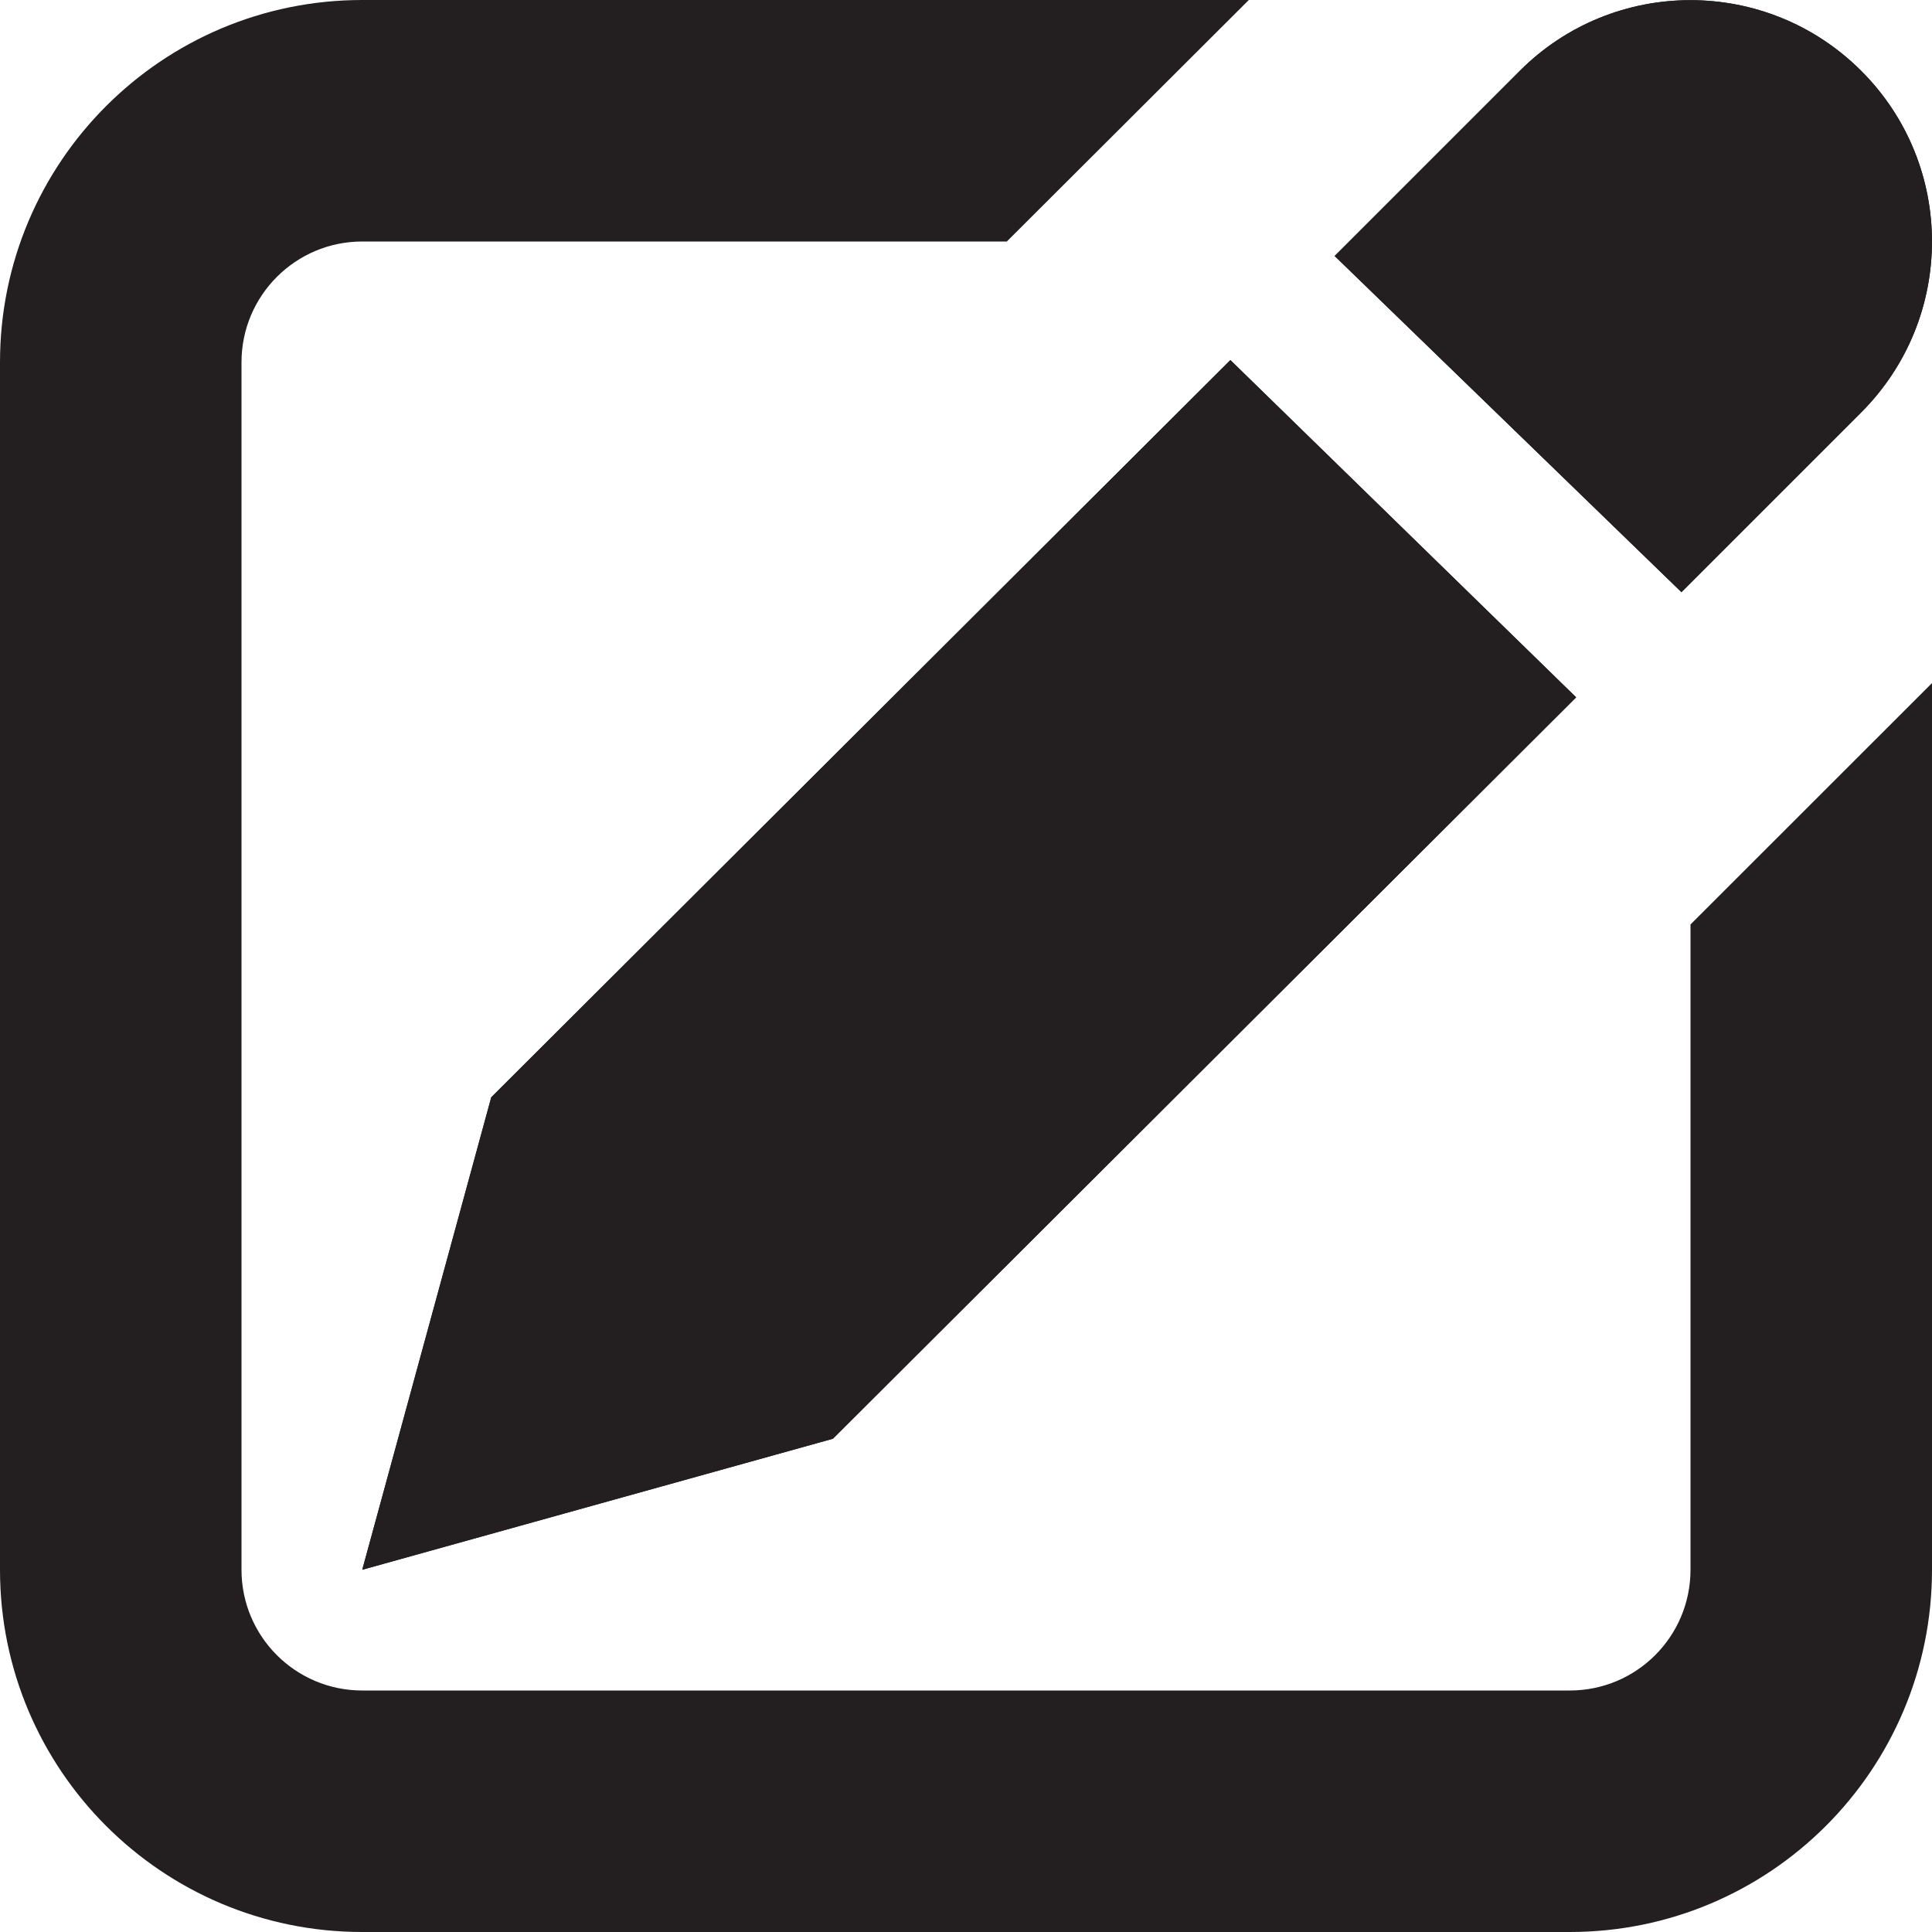 <?xml version="1.0" encoding="utf-8"?>
<!-- Generator: Adobe Illustrator 15.1.0, SVG Export Plug-In . SVG Version: 6.00 Build 0)  -->
<!DOCTYPE svg PUBLIC "-//W3C//DTD SVG 1.1//EN" "http://www.w3.org/Graphics/SVG/1.1/DTD/svg11.dtd">
<svg version="1.1" id="Layer_1" xmlns="http://www.w3.org/2000/svg" xmlns:xlink="http://www.w3.org/1999/xlink" x="0px" y="0px"
	 width="16px" height="16px" viewBox="0 0 16 16" enable-background="new 0 0 16 16" xml:space="preserve">
<path fill-rule="evenodd" clip-rule="evenodd" fill="#231F20" d="M15.414,3.415l-1.489,1.489l-2.872-2.784l1.533-1.533
	c0.78-0.781,2.047-0.781,2.828,0C16.195,1.367,16.195,2.633,15.414,3.415z M13.053,5.775l-6.155,6.14L3,13l1.069-3.913l6.121-6.105
	L13.053,5.775z"/>
<path fill-rule="evenodd" clip-rule="evenodd" fill="#231F20" d="M15.414,3.415l-1.489,1.489l-2.872-2.784l1.533-1.533
	c0.78-0.781,2.047-0.781,2.828,0C16.195,1.367,16.195,2.633,15.414,3.415z M13.053,5.775l-6.155,6.14L3,13l1.068-3.913l6.121-6.105
	L13.053,5.775z"/>
<path fill-rule="evenodd" clip-rule="evenodd" fill="#231F20" d="M14,7.656V13c0,0.553-0.447,1-1,1H3c-0.552,0-1-0.447-1-1V3
	c0-0.552,0.448-1,1-1h5.338l2.004-2H3C1.343,0,0,1.343,0,3v10c0,1.657,1.343,3,3,3h10c1.657,0,3-1.343,3-3V5.657L14,7.656z"/>
</svg>
